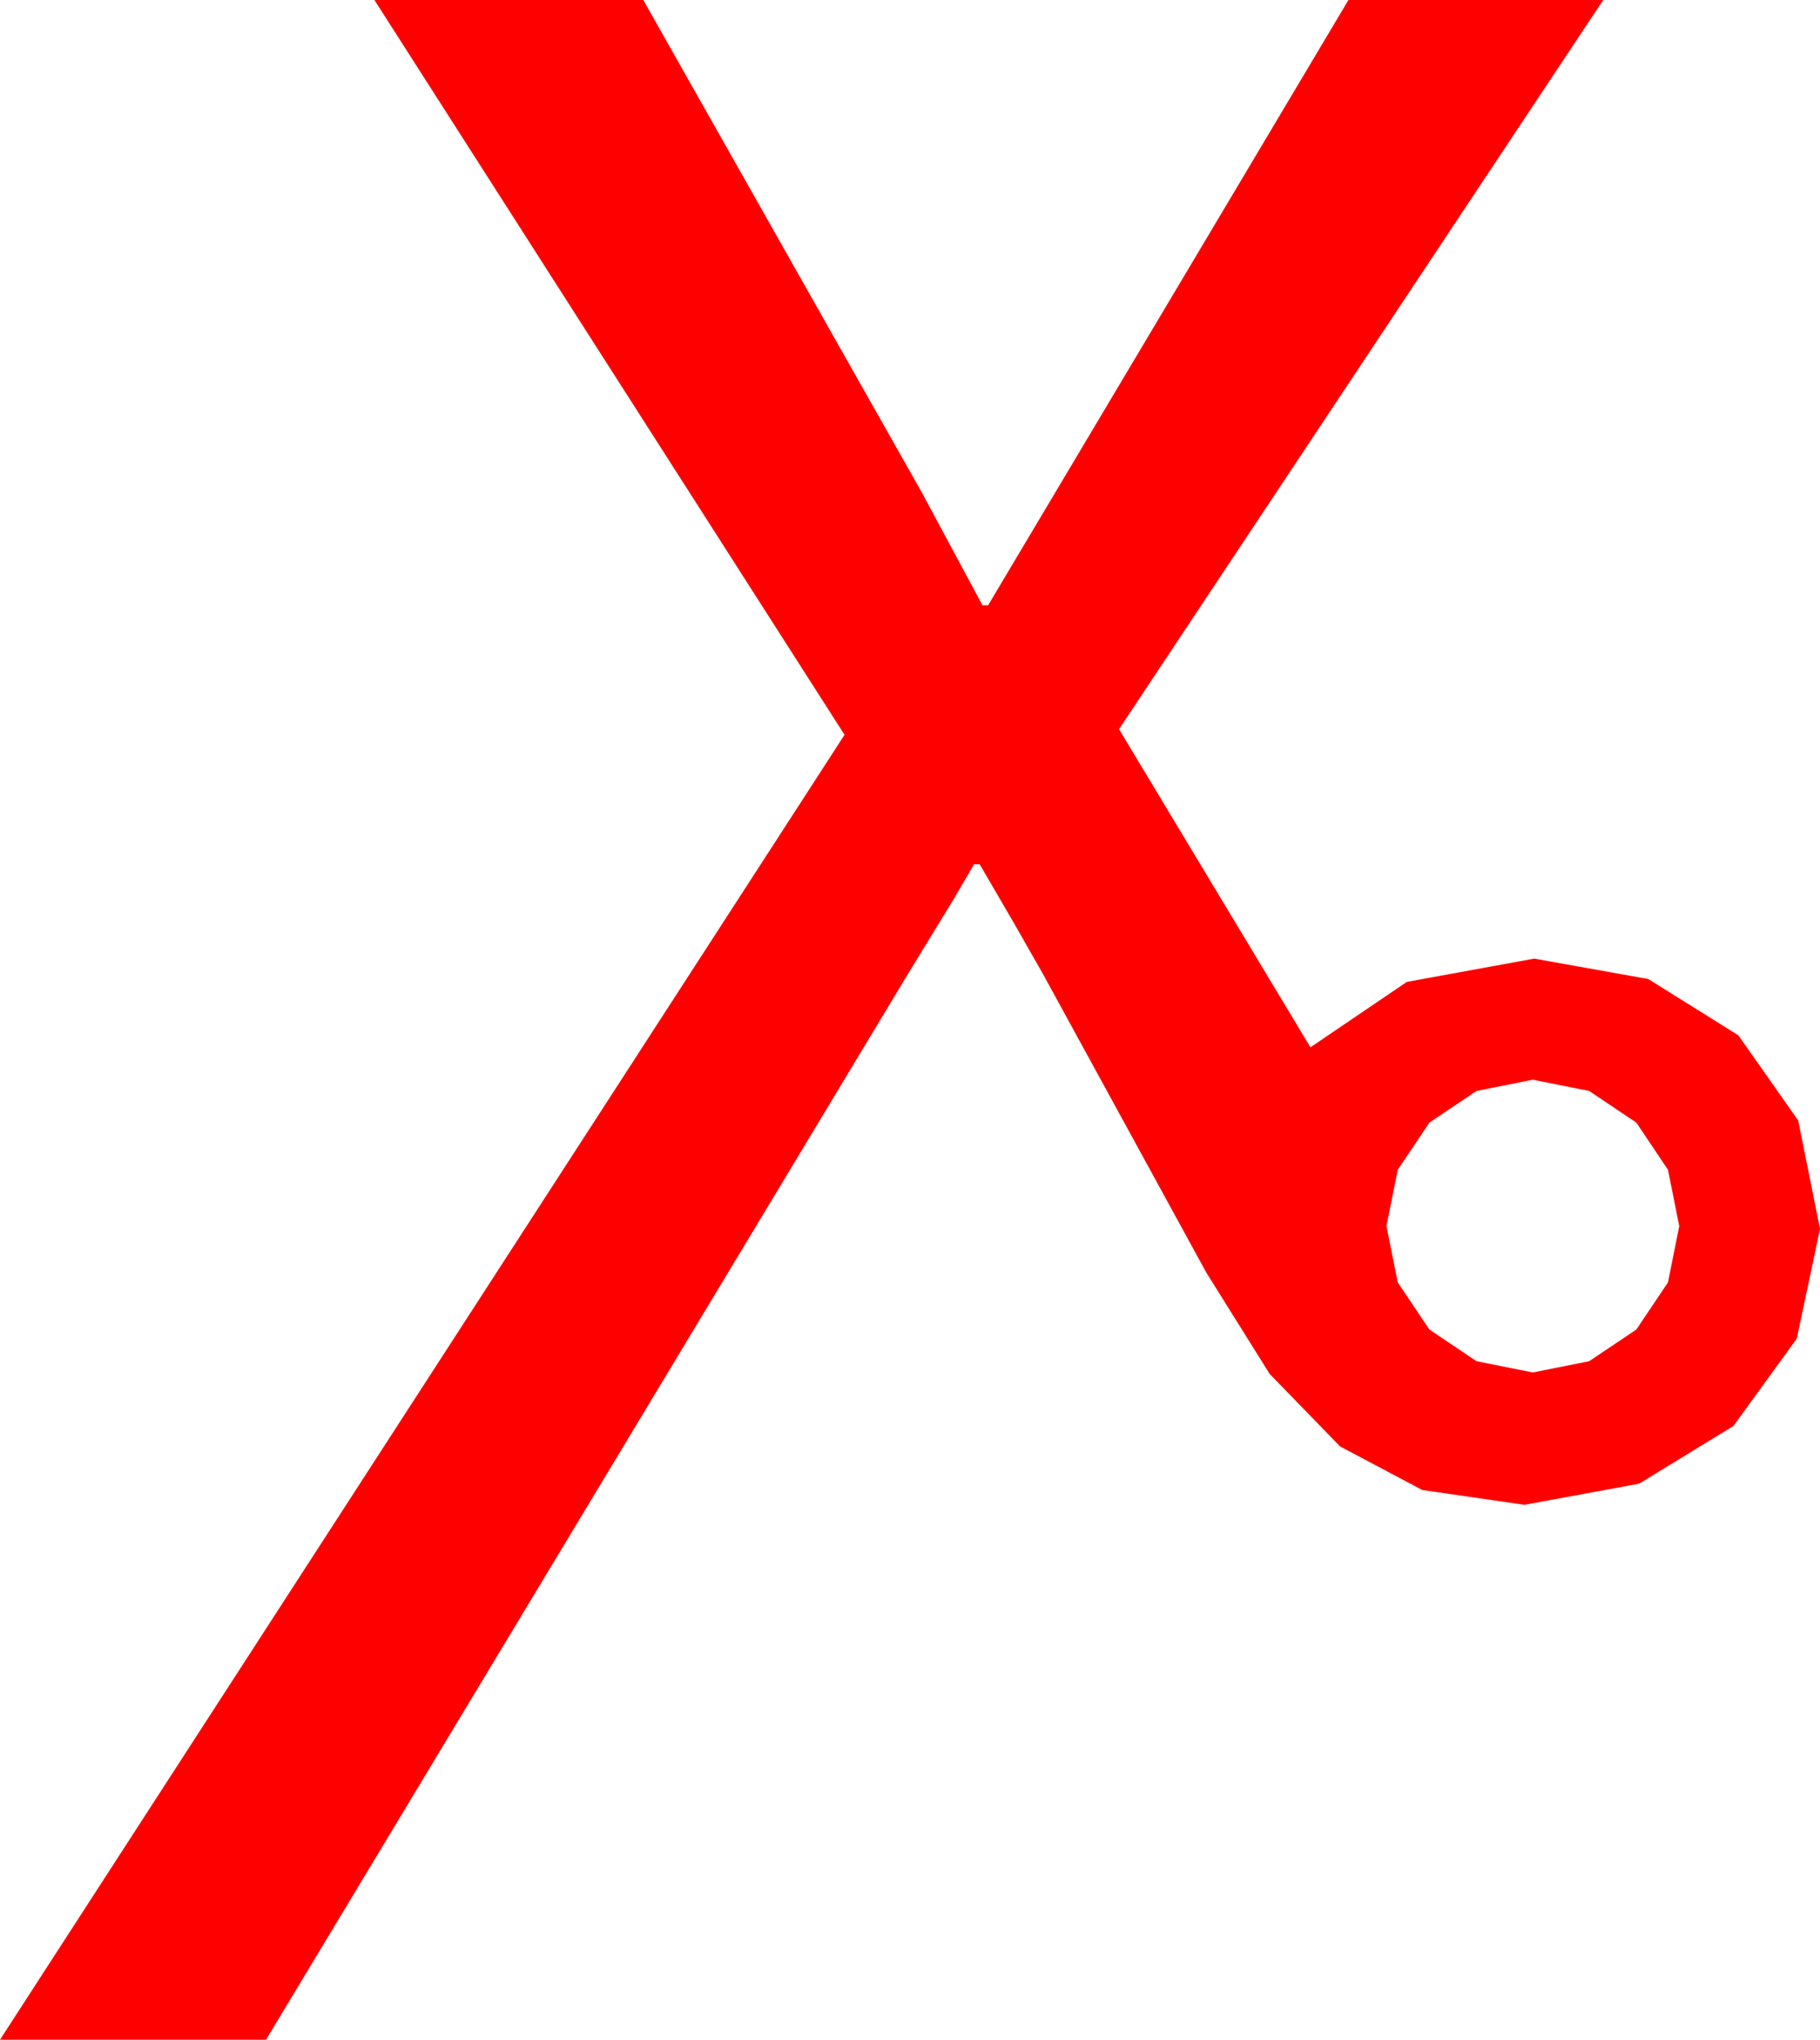 <?xml version="1.0" encoding="utf-8"?>
<!DOCTYPE svg PUBLIC "-//W3C//DTD SVG 1.1//EN" "http://www.w3.org/Graphics/SVG/1.1/DTD/svg11.dtd">
<svg width="37.881" height="42.451" xmlns="http://www.w3.org/2000/svg" xmlns:xlink="http://www.w3.org/1999/xlink" xmlns:xml="http://www.w3.org/XML/1998/namespace" version="1.1">
  <g>
    <g>
      <path style="fill:#FF0000;fill-opacity:1" d="M31.904,22.471L30.732,22.705 29.751,23.364 29.092,24.346 28.857,25.518 29.092,26.689 29.751,27.671 30.732,28.33 31.904,28.564 33.076,28.33 34.058,27.671 34.717,26.689 34.951,25.518 34.717,24.346 34.058,23.364 33.076,22.705 31.904,22.471z M7.793,0L13.389,0 19.189,10.254 19.819,11.426 20.449,12.598 20.566,12.598 28.066,0 33.369,0 23.291,15.176 27.275,21.797 29.282,20.435 31.934,19.951 34.307,20.376 36.182,21.548 37.427,23.32 37.881,25.576 37.397,27.861 36.079,29.678 34.116,30.879 31.729,31.318 29.604,31.011 27.891,30.103 26.426,28.594 25.107,26.484 21.709,20.273 21.108,19.219 20.391,17.988 20.273,17.988 19.863,18.691 18.896,20.273 5.537,42.451 0,42.451 17.578,15.293 7.793,0z" />
    </g>
  </g>
</svg>